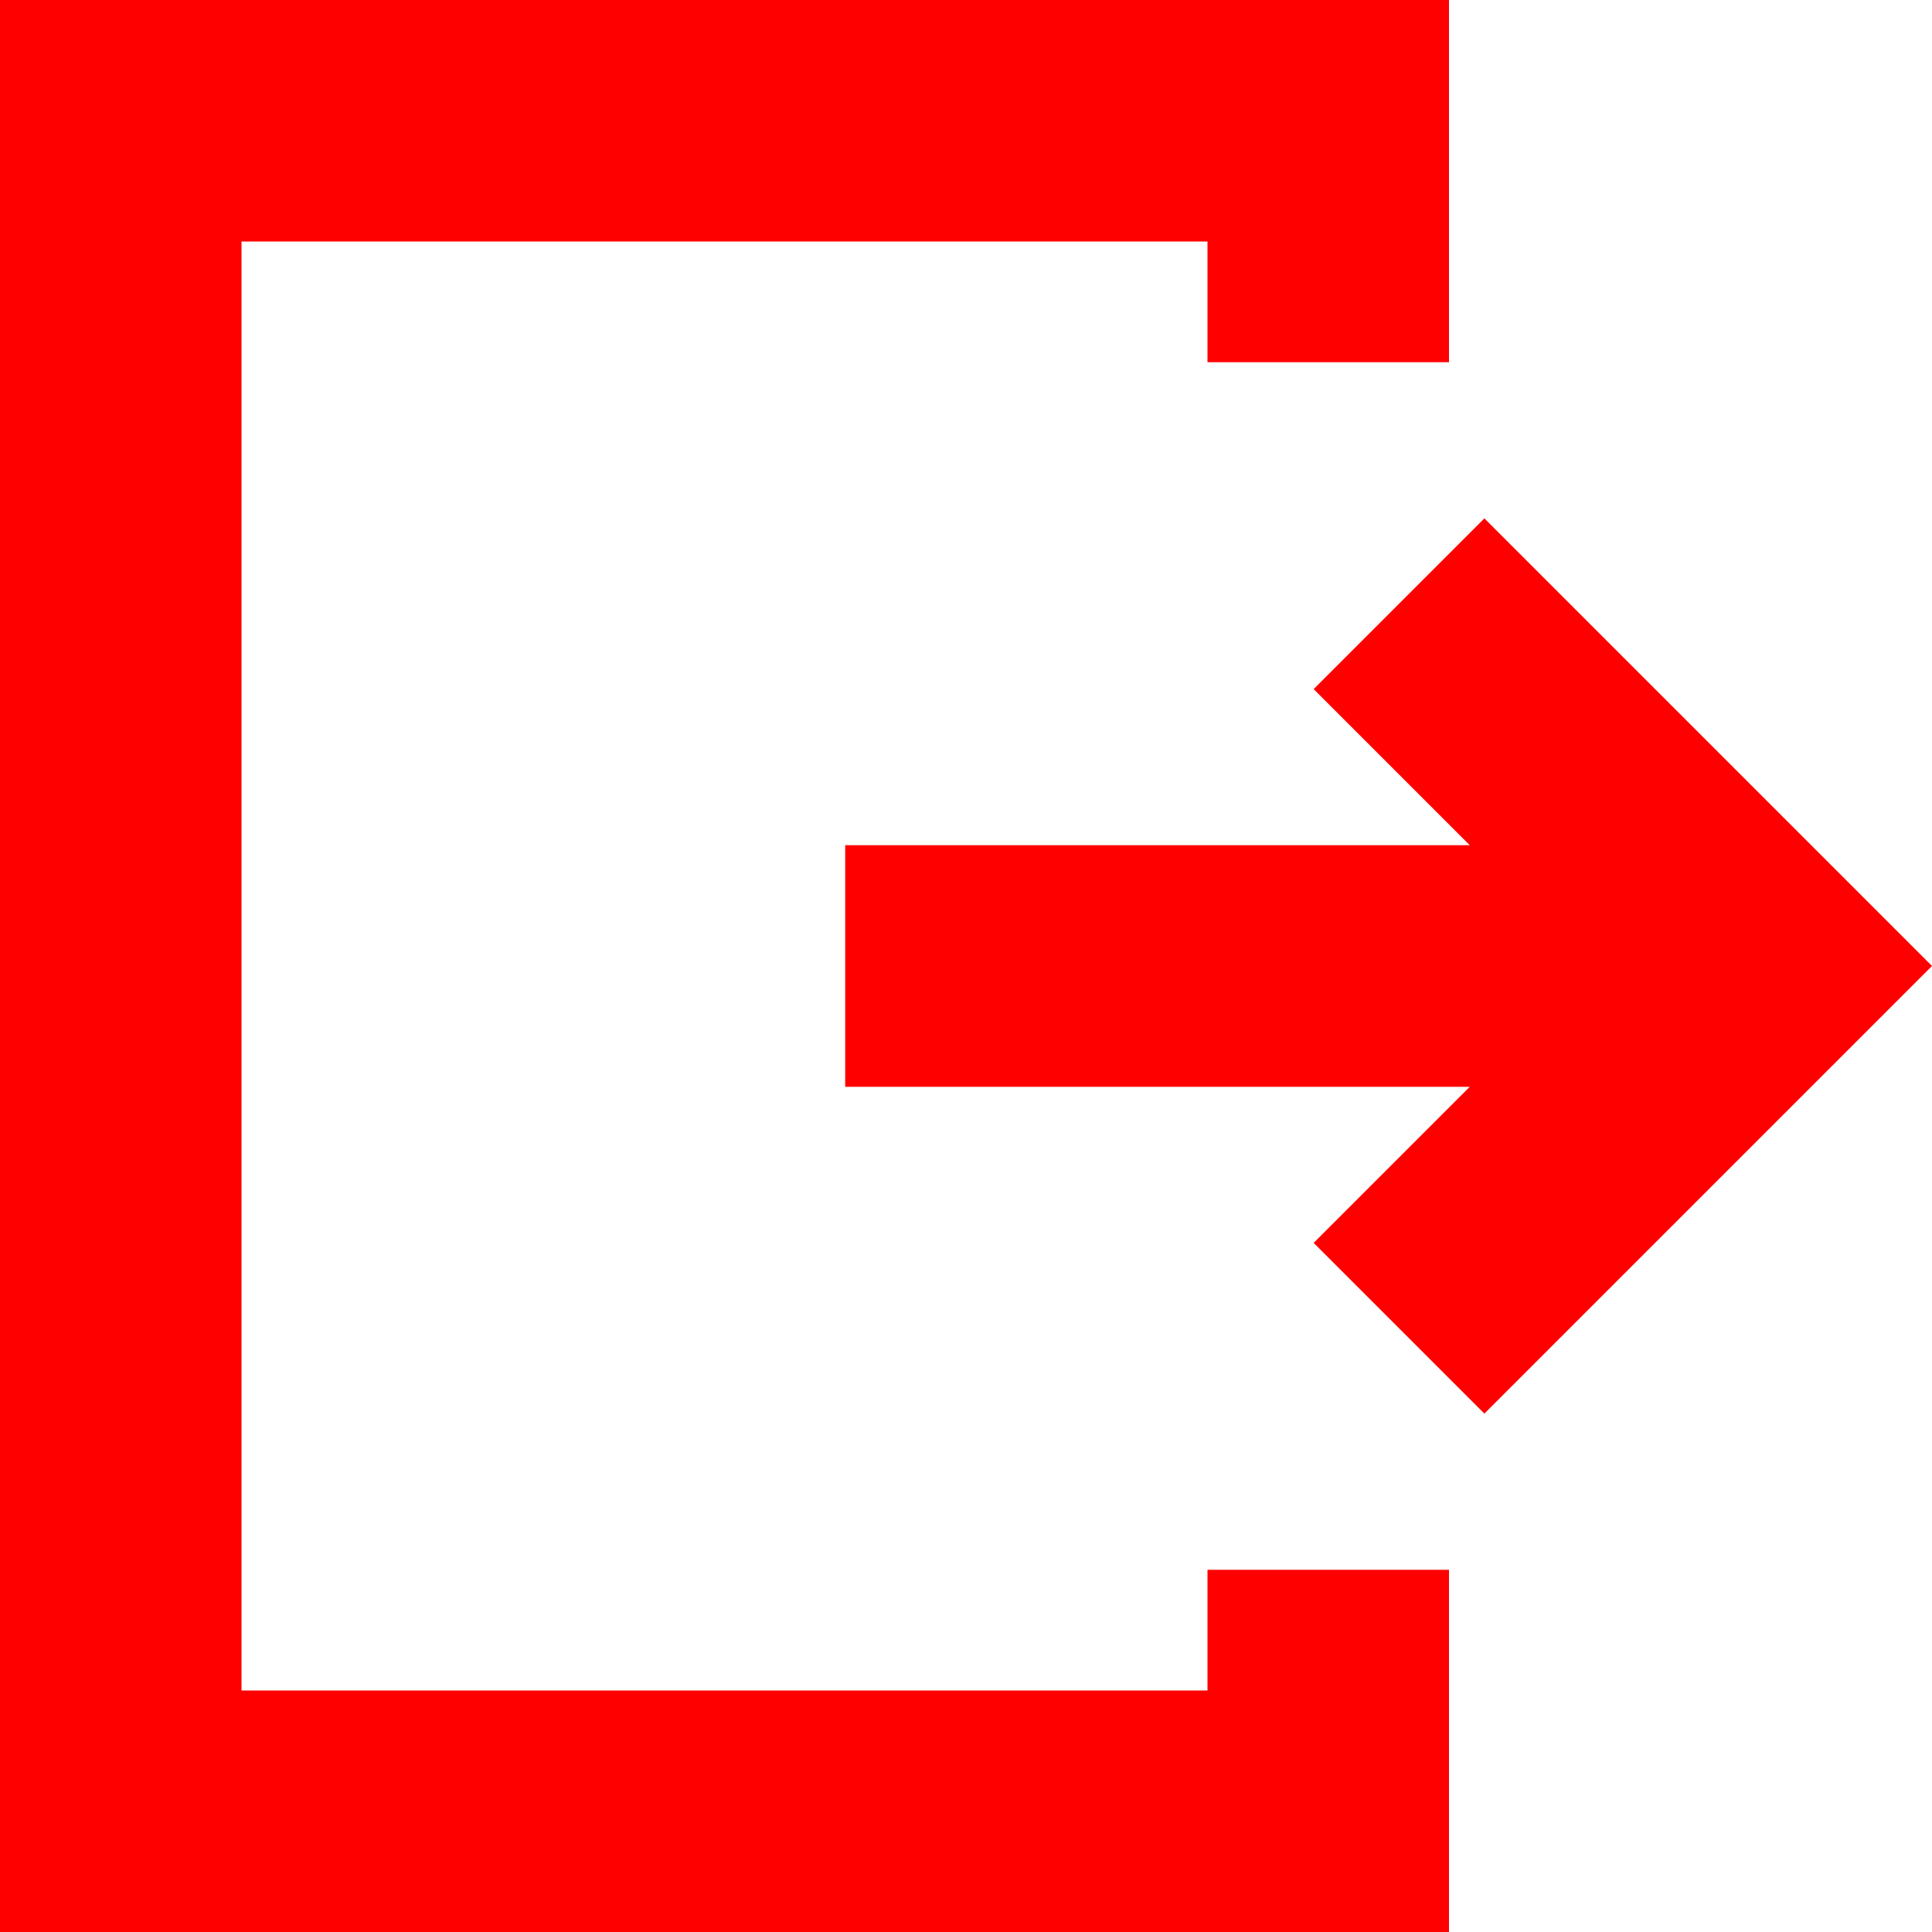 <svg width="19" height="19" viewBox="0 0 19 19" fill="none" xmlns="http://www.w3.org/2000/svg">
<g clip-path="url(#clip0)">
<path d="M11.875 16.625H2.375V2.375H11.875V3.562H14.25V0H0V19H14.25V15.438H11.875V16.625H11.875Z" fill="#FF0000"/>
<path d="M14.598 5.098L12.919 6.777L14.454 8.312H8.312V10.688H14.454L12.919 12.223L14.598 13.902L19 9.5L14.598 5.098Z" fill="#FF0000"/>
</g>
<defs>
<clipPath id="clip0">
<rect width="19" height="19" fill="white"/>
</clipPath>
</defs>
</svg>
